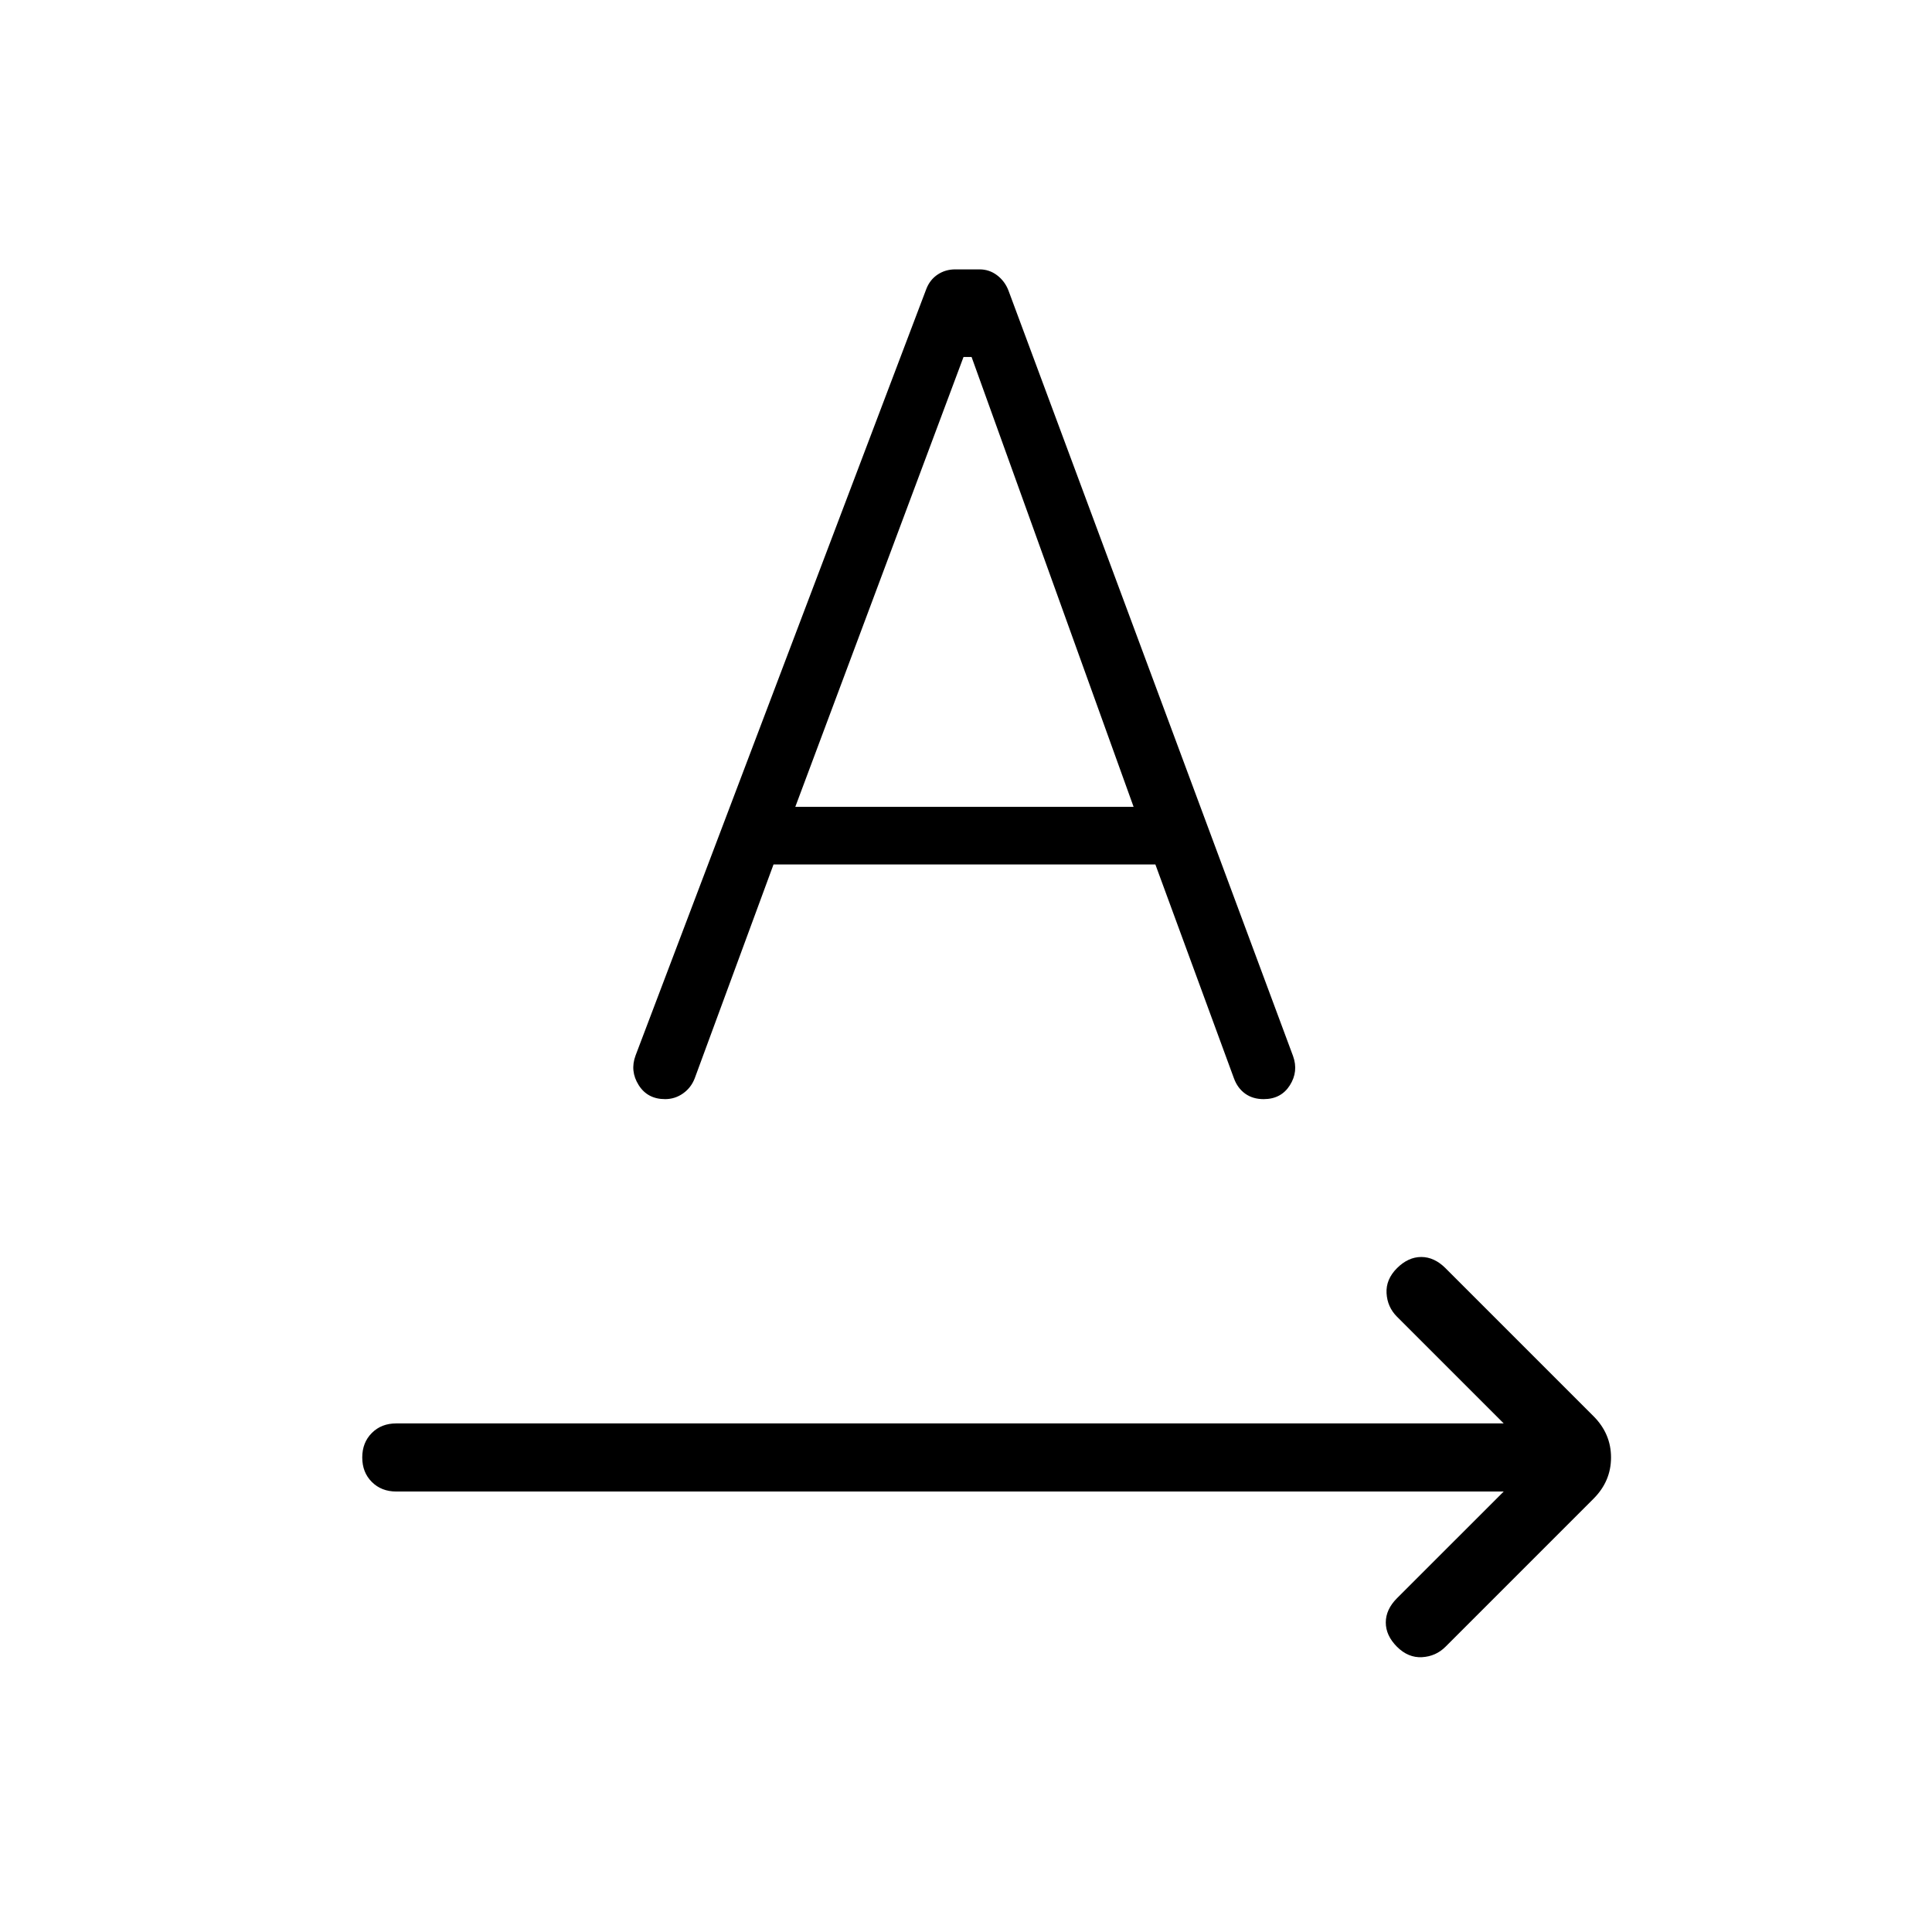 <svg xmlns="http://www.w3.org/2000/svg" height="40" viewBox="0 -960 960 960" width="40"><path d="M747.18-218.87H196.92q-7.41 0-12.16-4.76-4.76-4.75-4.76-12.16t4.76-12.17q4.75-4.76 12.16-4.76h550.26l-53.03-53.02q-4.79-4.8-5.18-11.67-.38-6.87 5.18-12.44 5.57-5.56 12.06-5.56 6.48 0 12.05 5.56l73.54 73.54q8.71 8.72 8.71 20.52 0 11.79-8.71 20.51l-73.54 73.54q-4.8 4.79-11.67 5.18-6.87.38-12.44-5.18-5.56-5.57-5.56-12.05 0-6.49 5.56-12.06l53.03-53.02ZM384.36-530.46l-39.18 106.33q-1.8 4.64-5.8 7.46-4 2.82-8.89 2.82-8.75 0-13.14-6.98-4.4-6.99-1.56-14.66l144.49-380.92q1.8-4.64 5.66-7.19 3.85-2.55 8.73-2.55h12.05q4.87 0 8.73 2.93 3.86 2.94 5.65 7.58l141.41 380.38q2.77 7.67-1.59 14.54-4.36 6.87-13.02 6.87-5.41 0-9.19-2.73-3.79-2.73-5.58-7.63L574.1-530.46H384.36Zm10.82-28.62h168.1l-80.51-223.54h-4l-83.59 223.54Z"/></svg>